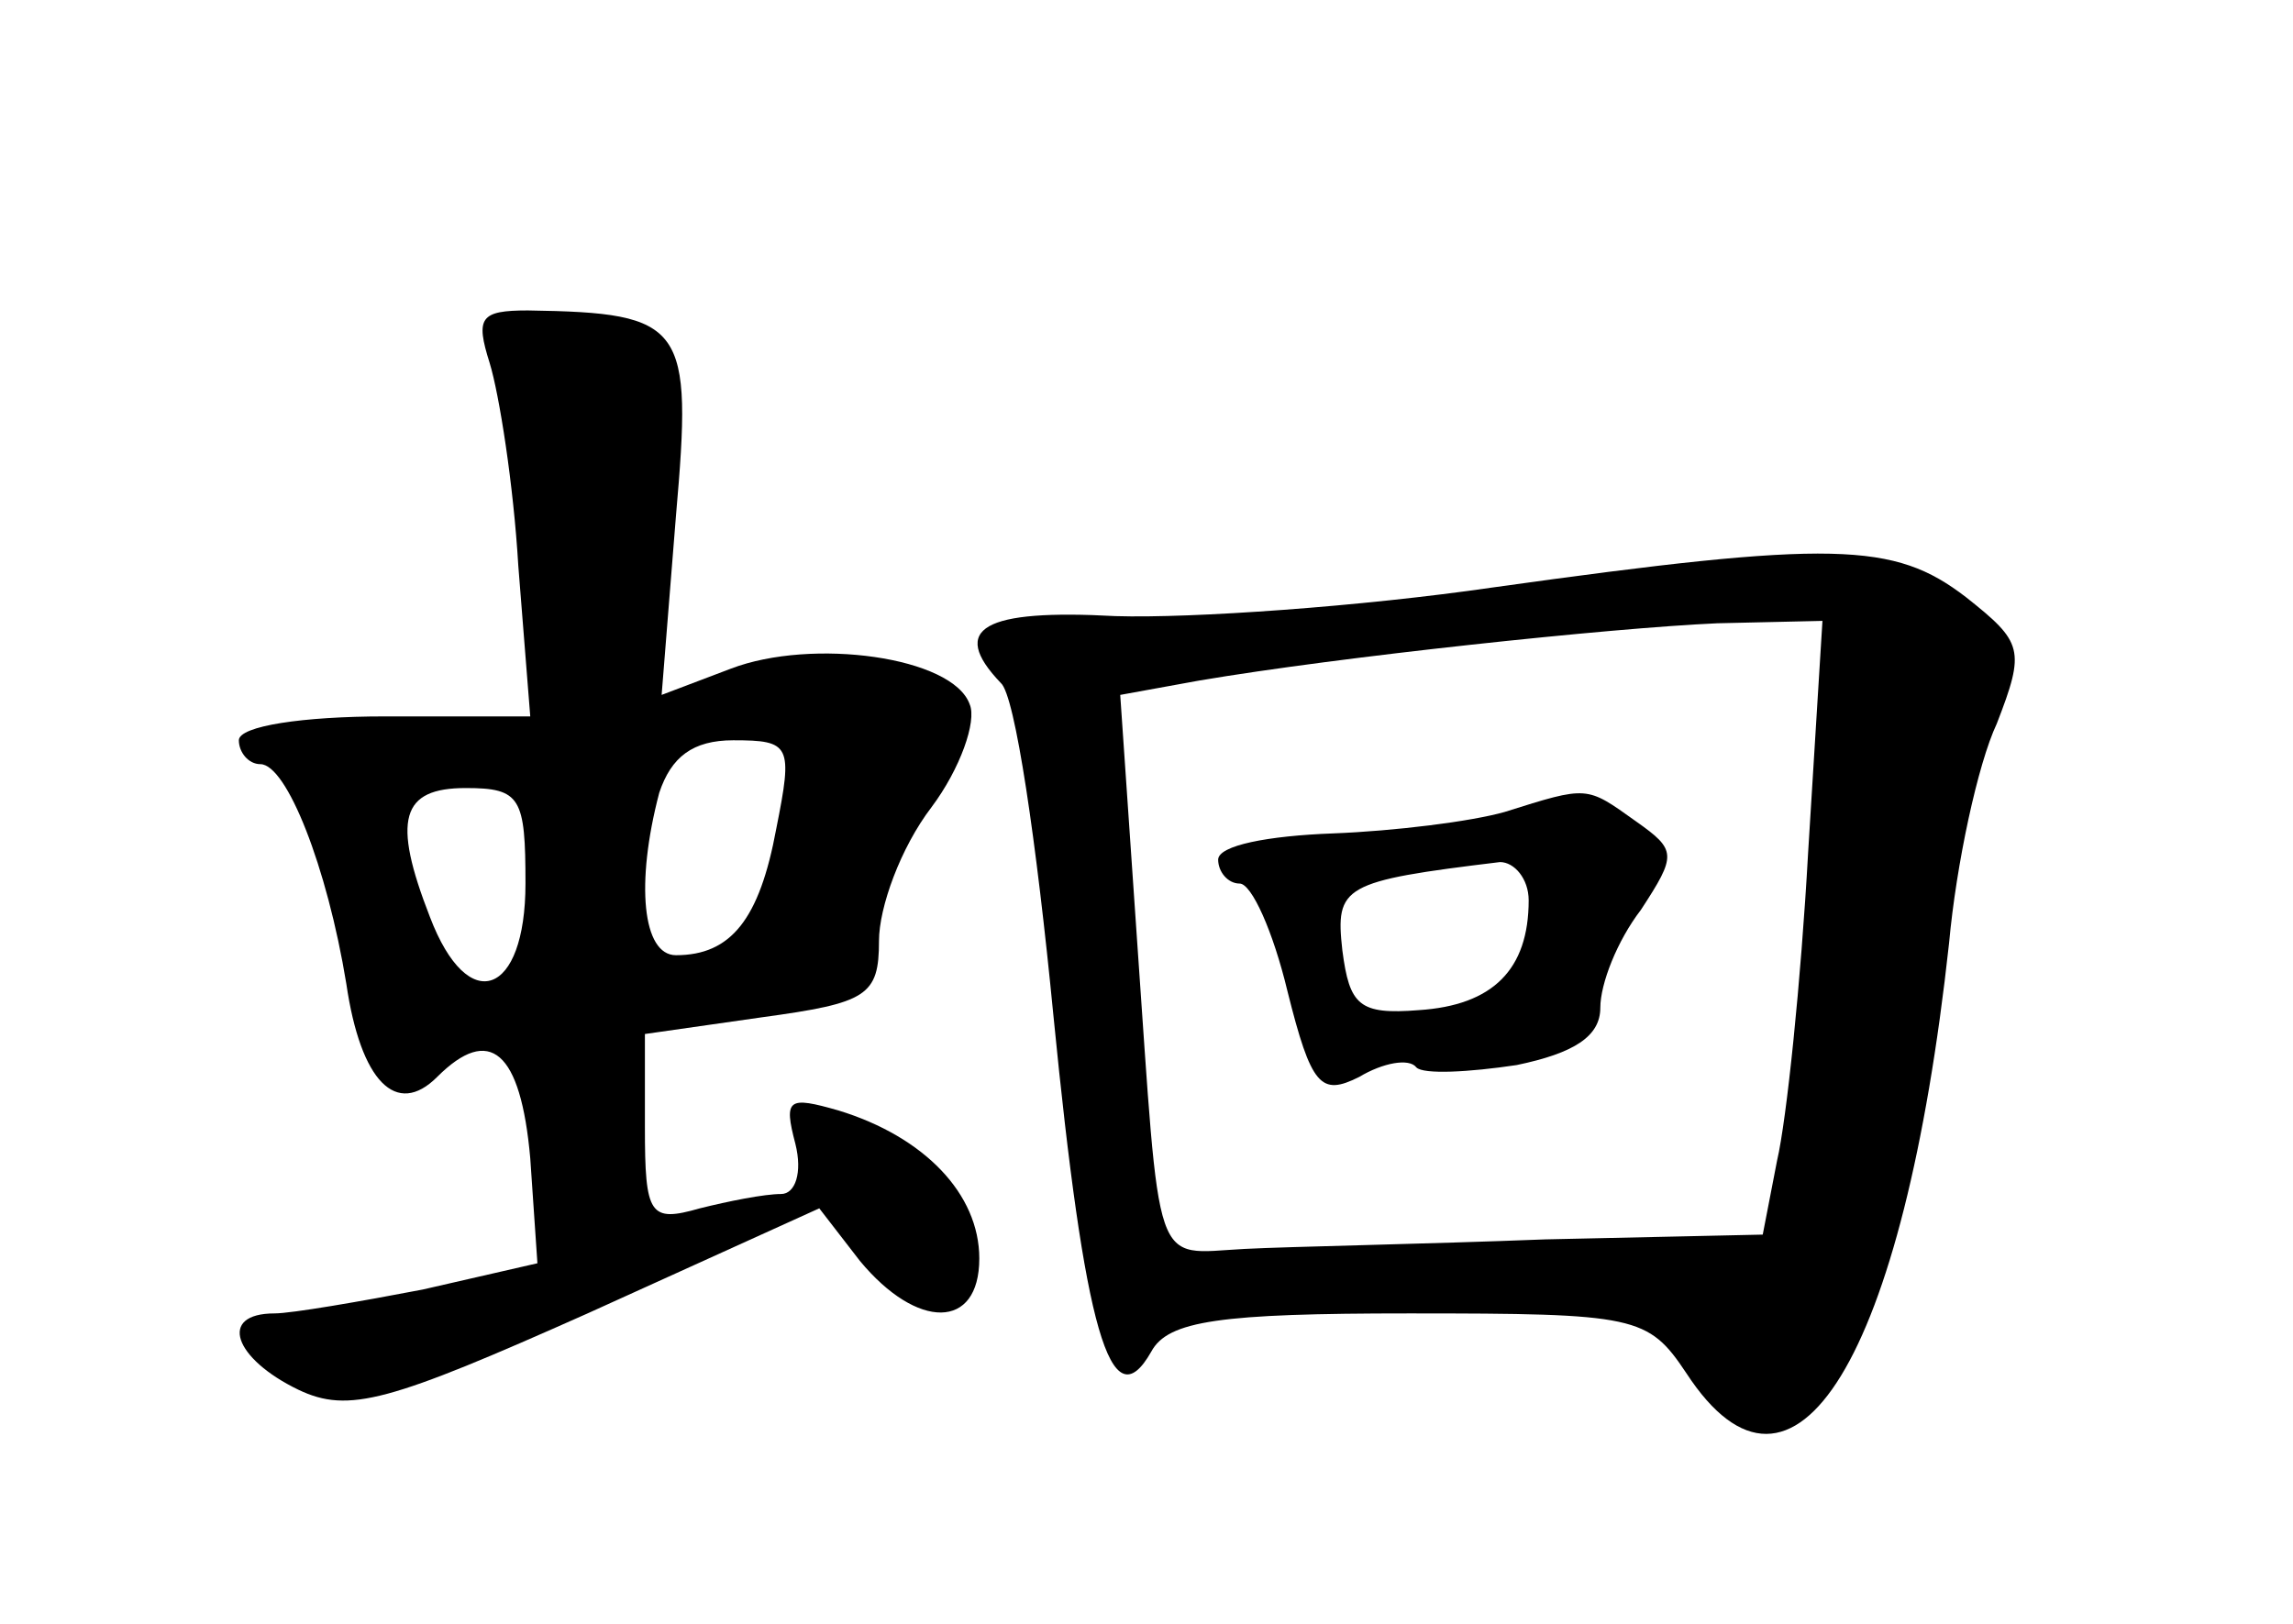 <?xml version="1.0" standalone="no"?>
<!DOCTYPE svg PUBLIC "-//W3C//DTD SVG 20010904//EN"
 "http://www.w3.org/TR/2001/REC-SVG-20010904/DTD/svg10.dtd">
<svg version="1.0" xmlns="http://www.w3.org/2000/svg"
 width="96pt" height="68pt" viewBox="0 0 96 68"
 preserveAspectRatio="xMidYMid meet">
<g transform="translate(0,68) scale(0.1,-0.1)"
fill="#000000" stroke="none">
<path d="M205 528 c4 -13 10 -51 12 -85 l5 -63 -61 0 c-34 0 -61 -4 -61 -10 0
-5 4 -10 9 -10 11 0 28 -43 36 -92 6 -41 21 -56 38 -39 22 22 35 11 39 -34 l3
-44 -48 -11 c-26 -5 -55 -10 -62 -10 -24 0 -17 -19 10 -32 21 -10 38 -5 121
32 l97 44 17 -22 c24 -29 50 -29 50 1 0 27 -23 51 -59 62 -21 6 -23 5 -18 -14
3 -12 0 -21 -6 -21 -7 0 -22 -3 -34 -6 -21 -6 -23 -3 -23 34 l0 39 49 7 c44 6
49 9 49 32 0 14 9 39 22 56 12 16 19 36 16 43 -7 20 -66 28 -100 15 l-29 -11
6 75 c7 80 4 85 -62 86 -20 0 -22 -3 -16 -22z m120 -195 c-7 -38 -19 -53 -42
-53 -14 0 -17 30 -7 68 5 15 14 22 31 22 24 0 25 -2 18 -37z m-105 -23 c0 -47
-24 -56 -40 -14 -16 41 -12 54 15 54 23 0 25 -4 25 -40z"/>
<path d="M625 434 c-55 -8 -126 -13 -158 -12 -55 3 -70 -5 -48 -28 6 -5 15
-67 22 -139 13 -132 24 -171 41 -141 7 13 29 16 108 16 95 0 100 -1 116 -25
45 -69 91 6 110 180 3 33 12 75 20 92 12 31 11 34 -13 53 -30 23 -55 24 -198
4z m132 -111 c-3 -54 -9 -112 -13 -129 l-6 -31 -91 -2 c-51 -2 -107 -3 -126
-4 -39 -2 -35 -12 -45 130 l-7 102 33 6 c59 10 172 22 217 24 l44 1 -6 -97z"/>
<path d="M630 340 c-14 -4 -46 -8 -72 -9 -27 -1 -48 -5 -48 -11 0 -5 4 -10 9
-10 5 0 14 -20 20 -45 10 -40 14 -44 30 -36 10 6 21 8 24 4 3 -3 22 -2 42 1
24 5 35 12 35 24 0 10 7 28 17 41 15 23 15 25 -2 37 -21 15 -20 15 -55 4z m10
-37 c0 -29 -15 -44 -46 -46 -25 -2 -29 2 -32 25 -3 27 0 29 66 37 6 0 12 -7
12 -16z"/>
</g>
</svg>
